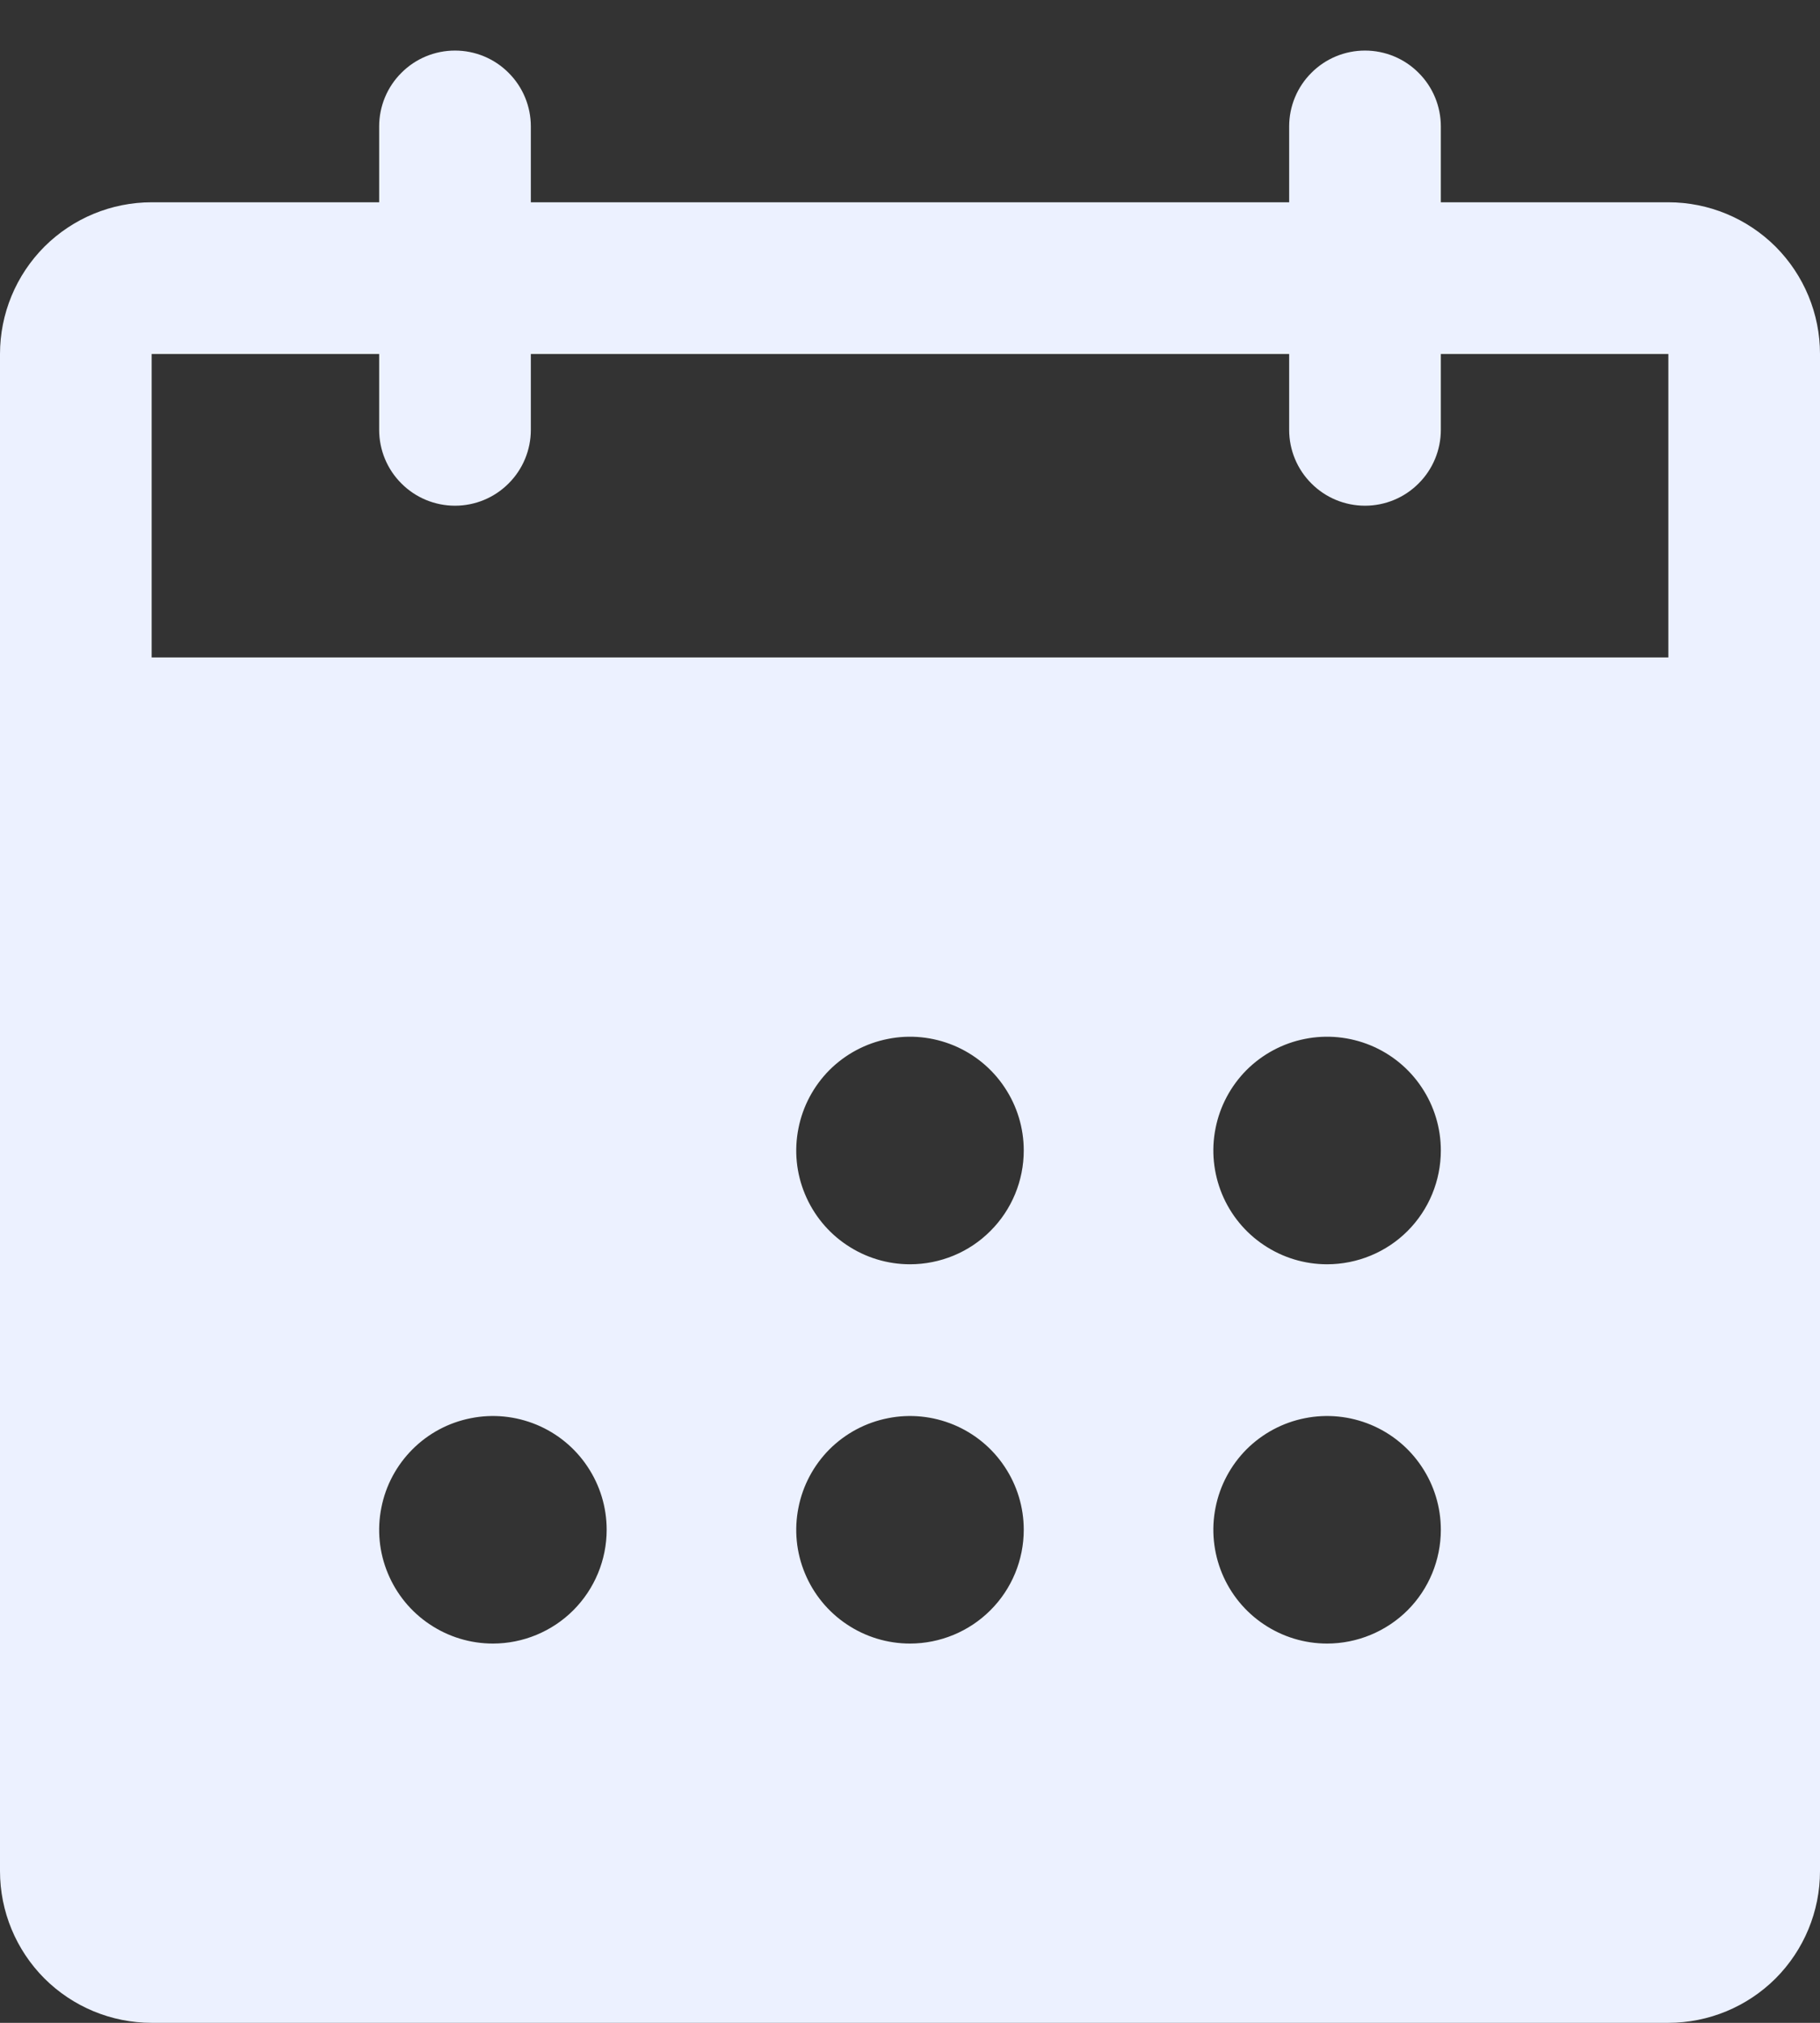 <svg width="18" height="20" viewBox="0 0 18 20" fill="none" xmlns="http://www.w3.org/2000/svg">
<rect x="0" y="0" width="18" height="20" fill="#333333" stroke="none"/>
<path d="M16.5 2H14.25V1.25C14.25 1.051 14.171 0.86 14.03 0.72C13.89 0.579 13.699 0.5 13.5 0.5C13.301 0.5 13.11 0.579 12.97 0.72C12.829 0.86 12.75 1.051 12.75 1.25V2H5.25V1.25C5.25 1.051 5.171 0.86 5.03 0.72C4.89 0.579 4.699 0.5 4.5 0.5C4.301 0.5 4.11 0.579 3.97 0.72C3.829 0.86 3.75 1.051 3.75 1.25V2H1.5C1.102 2 0.721 2.158 0.439 2.439C0.158 2.721 0 3.102 0 3.5V18.5C0 18.898 0.158 19.279 0.439 19.561C0.721 19.842 1.102 20 1.5 20H16.5C16.898 20 17.279 19.842 17.561 19.561C17.842 19.279 18 18.898 18 18.5V3.5C18 3.102 17.842 2.721 17.561 2.439C17.279 2.158 16.898 2 16.5 2ZM4.875 16.25C4.652 16.25 4.435 16.184 4.25 16.06C4.065 15.937 3.921 15.761 3.836 15.556C3.75 15.35 3.728 15.124 3.772 14.905C3.815 14.687 3.922 14.487 4.08 14.329C4.237 14.172 4.437 14.065 4.656 14.022C4.874 13.978 5.1 14.001 5.306 14.086C5.511 14.171 5.687 14.315 5.81 14.5C5.934 14.685 6 14.902 6 15.125C6 15.423 5.881 15.71 5.67 15.921C5.46 16.131 5.173 16.25 4.875 16.25ZM9 16.25C8.777 16.25 8.56 16.184 8.375 16.06C8.19 15.937 8.046 15.761 7.961 15.556C7.875 15.35 7.853 15.124 7.897 14.905C7.94 14.687 8.047 14.487 8.204 14.329C8.362 14.172 8.562 14.065 8.781 14.022C8.999 13.978 9.225 14.001 9.431 14.086C9.636 14.171 9.812 14.315 9.935 14.5C10.059 14.685 10.125 14.902 10.125 15.125C10.125 15.423 10.007 15.71 9.795 15.921C9.585 16.131 9.298 16.25 9 16.25ZM9 12.5C8.777 12.5 8.56 12.434 8.375 12.31C8.19 12.187 8.046 12.011 7.961 11.806C7.875 11.6 7.853 11.374 7.897 11.155C7.94 10.937 8.047 10.737 8.204 10.579C8.362 10.422 8.562 10.315 8.781 10.272C8.999 10.228 9.225 10.251 9.431 10.336C9.636 10.421 9.812 10.565 9.935 10.75C10.059 10.935 10.125 11.152 10.125 11.375C10.125 11.673 10.007 11.96 9.795 12.171C9.585 12.382 9.298 12.5 9 12.5ZM13.125 16.25C12.902 16.25 12.685 16.184 12.5 16.06C12.315 15.937 12.171 15.761 12.086 15.556C12.001 15.35 11.978 15.124 12.022 14.905C12.065 14.687 12.172 14.487 12.329 14.329C12.487 14.172 12.687 14.065 12.905 14.022C13.124 13.978 13.35 14.001 13.556 14.086C13.761 14.171 13.937 14.315 14.06 14.5C14.184 14.685 14.25 14.902 14.25 15.125C14.25 15.423 14.132 15.71 13.921 15.921C13.71 16.131 13.423 16.25 13.125 16.25ZM13.125 12.5C12.902 12.5 12.685 12.434 12.5 12.31C12.315 12.187 12.171 12.011 12.086 11.806C12.001 11.6 11.978 11.374 12.022 11.155C12.065 10.937 12.172 10.737 12.329 10.579C12.487 10.422 12.687 10.315 12.905 10.272C13.124 10.228 13.35 10.251 13.556 10.336C13.761 10.421 13.937 10.565 14.06 10.75C14.184 10.935 14.25 11.152 14.25 11.375C14.25 11.673 14.132 11.96 13.921 12.171C13.71 12.382 13.423 12.5 13.125 12.5ZM16.5 6.5H1.5V3.5H3.75V4.25C3.75 4.449 3.829 4.64 3.97 4.78C4.11 4.921 4.301 5 4.5 5C4.699 5 4.89 4.921 5.03 4.78C5.171 4.64 5.25 4.449 5.25 4.25V3.5H12.75V4.25C12.75 4.449 12.829 4.64 12.97 4.78C13.11 4.921 13.301 5 13.5 5C13.699 5 13.89 4.921 14.03 4.78C14.171 4.64 14.25 4.449 14.25 4.25V3.5H16.5V6.5Z" fill="#ECF1FF"/>
</svg>
